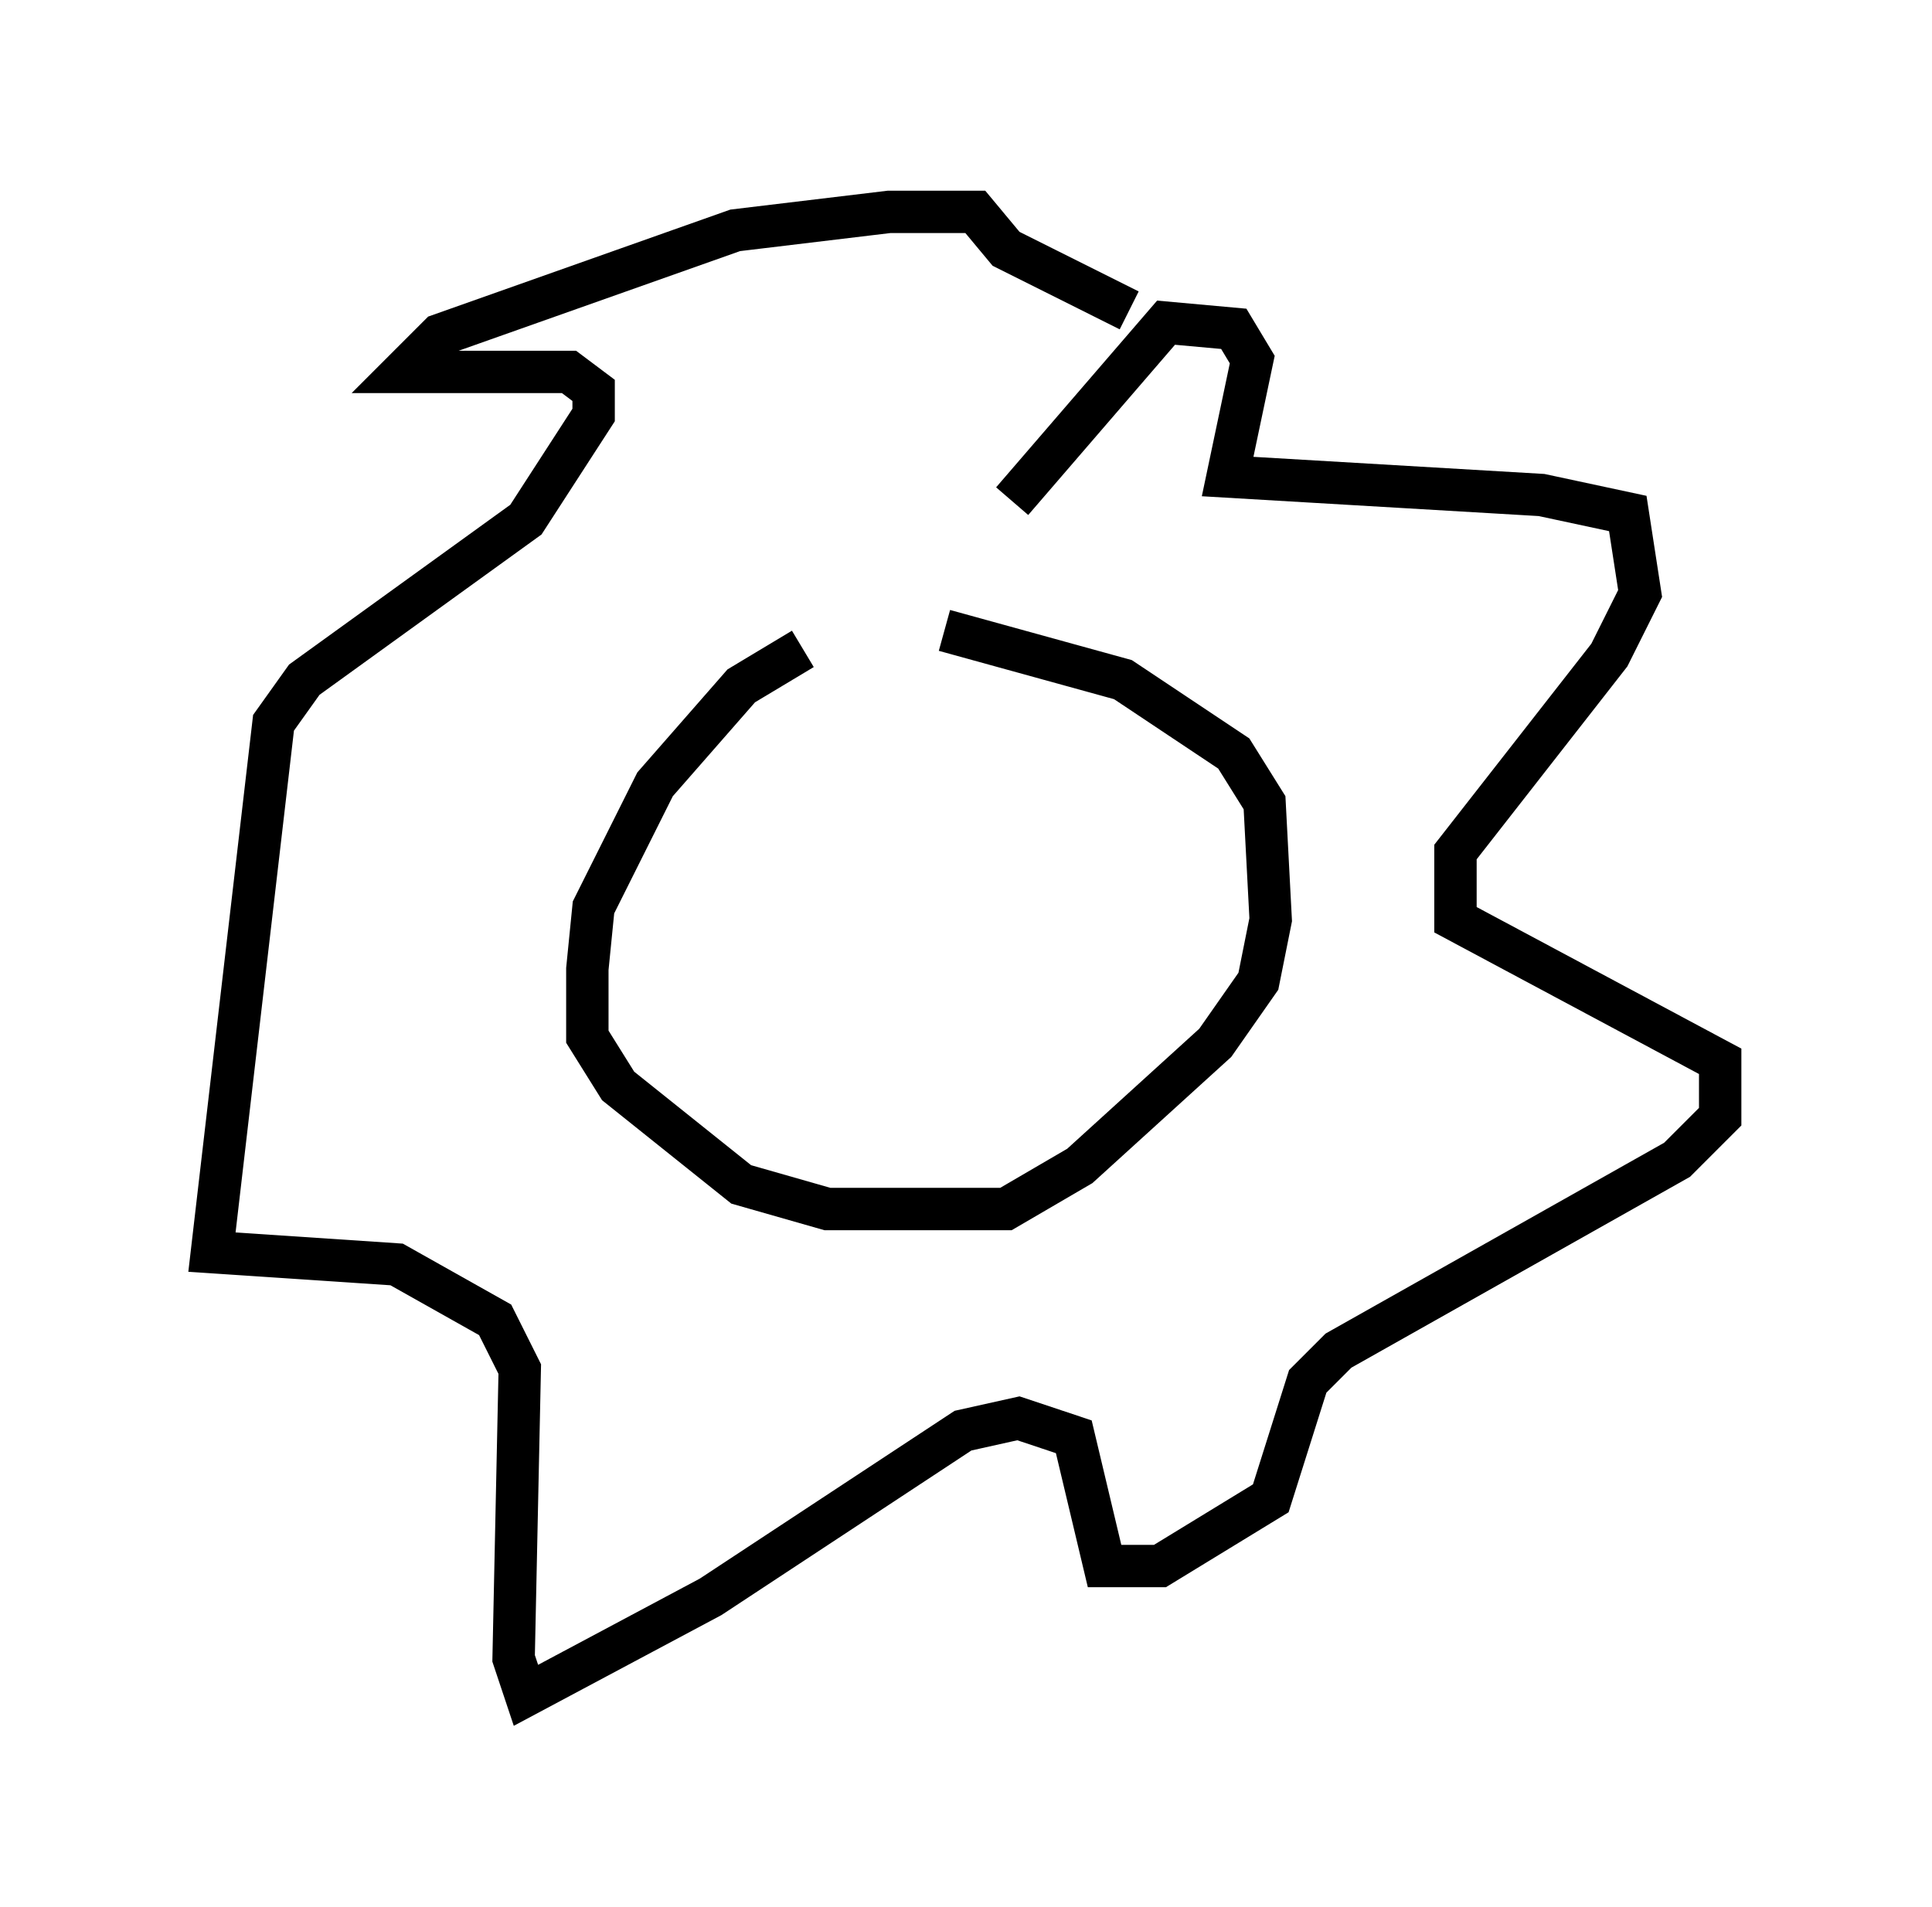 <?xml version="1.0" encoding="utf-8" ?>
<svg baseProfile="full" height="45.006" version="1.1" width="45.587" xmlns="http://www.w3.org/2000/svg" xmlns:ev="http://www.w3.org/2001/xml-events" xmlns:xlink="http://www.w3.org/1999/xlink"><defs /><rect fill="white" height="45.006" width="45.587" x="0" y="0" /><path d="M22.285, 14.587 m-3.341, 0.726 l-1.453, 0.872 -2.034, 2.324 l-1.453, 2.905 -0.145, 1.453 l0.0, 1.598 0.726, 1.162 l2.905, 2.324 2.034, 0.581 l4.212, 0.0 1.743, -1.017 l3.196, -2.905 1.017, -1.453 l0.291, -1.453 -0.145, -2.76 l-0.726, -1.162 -2.615, -1.743 l-4.212, -1.162 m1.598, -3.05 l3.631, -4.212 1.598, 0.145 l0.436, 0.726 -0.581, 2.76 l7.408, 0.436 2.034, 0.436 l0.291, 1.888 -0.726, 1.453 l-3.631, 4.648 0.0, 1.598 l6.246, 3.341 0.0, 1.307 l-1.017, 1.017 -7.989, 4.503 l-0.726, 0.726 -0.872, 2.76 l-2.615, 1.598 -1.307, 0.0 l-0.726, -3.05 -1.307, -0.436 l-1.307, 0.291 -5.955, 3.922 l-4.358, 2.324 -0.291, -0.872 l0.145, -6.827 -0.581, -1.162 l-2.324, -1.307 -4.358, -0.291 l1.453, -12.492 0.726, -1.017 l5.229, -3.777 1.598, -2.469 l0.0, -0.581 -0.581, -0.436 l-3.922, 0.0 0.872, -0.872 l6.972, -2.469 3.631, -0.436 l2.034, 0.0 0.726, 0.872 l2.905, 1.453 m-10.313, 12.782 l0.0, 0.0 m8.134, -0.581 l0.0, 0.0 " fill="none" stroke="black" stroke-width="1" /></svg>